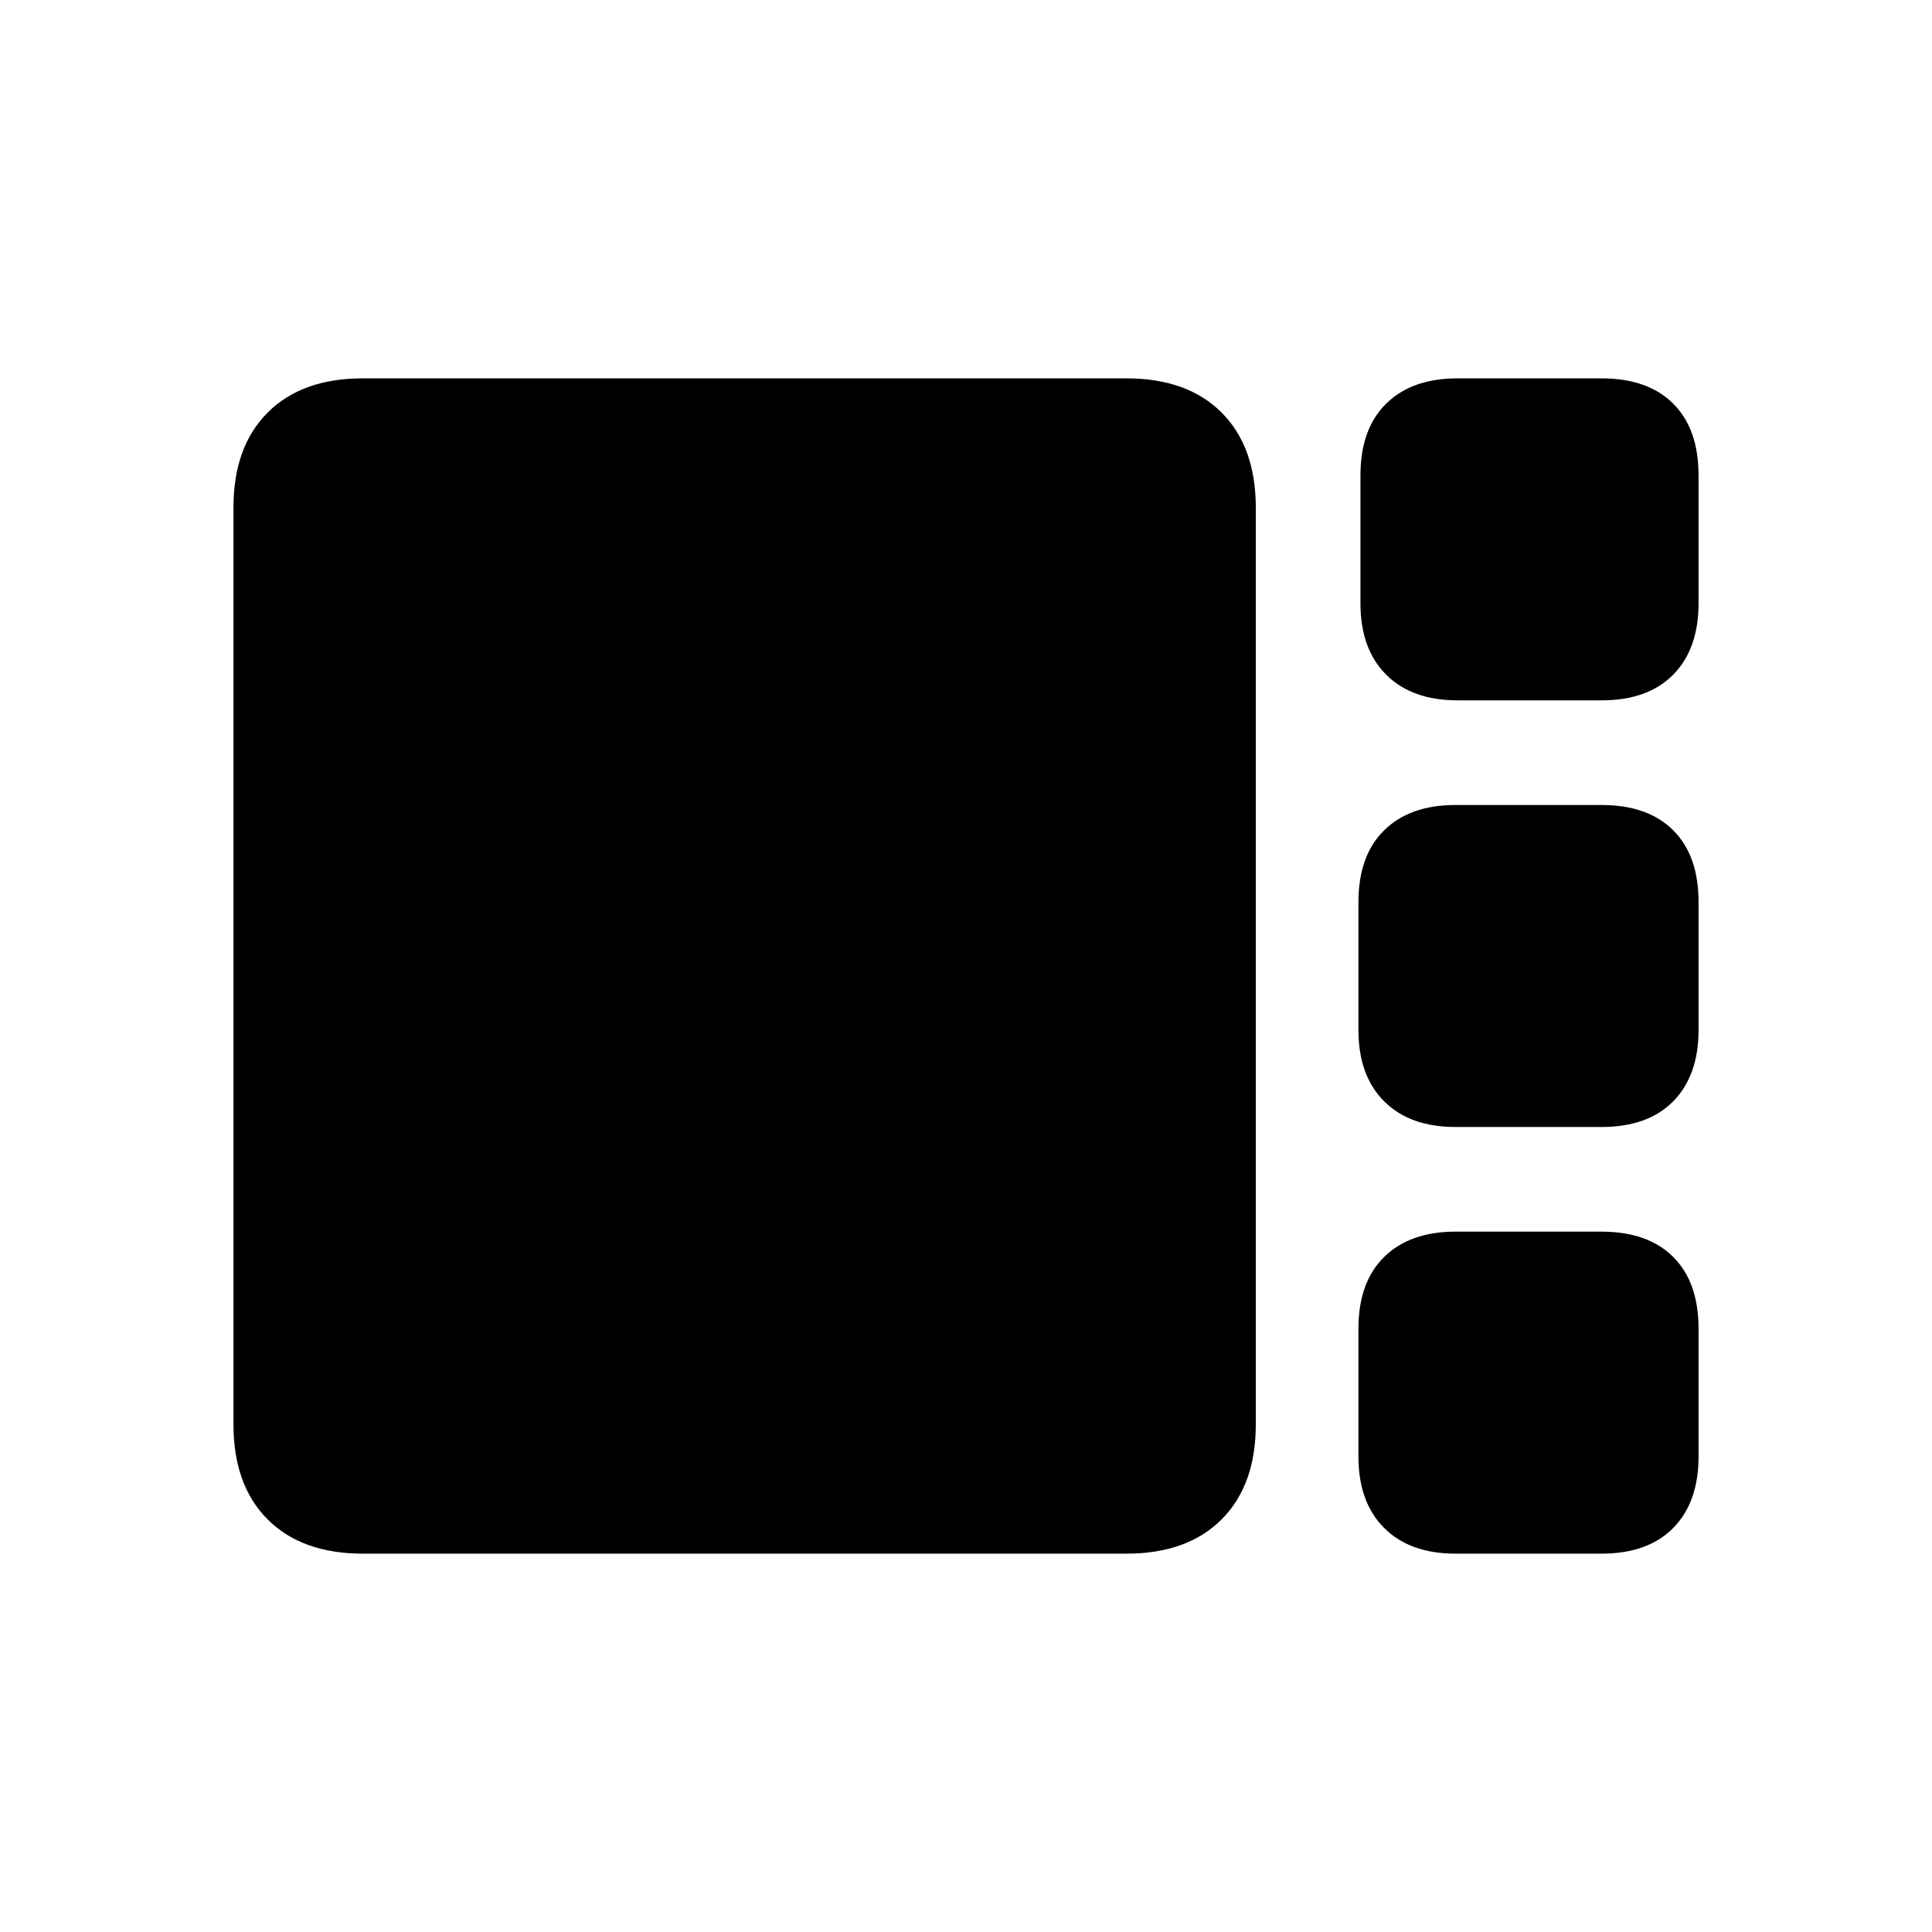 <svg xmlns="http://www.w3.org/2000/svg" height="20" viewBox="0 -960 960 960" width="20"><path d="M724.23-612q-22.69 0-35.46-12.77T676-660.23v-63.54q0-23.07 12.77-35.65Q701.54-772 724.23-772h71.54q23.07 0 35.65 12.58Q844-746.84 844-723.77v63.54q0 22.69-12.58 35.46T795.77-612h-71.54Zm-1 212q-22.69 0-35.46-12.77T675-448.23v-63.54q0-23.08 12.77-35.65Q700.54-560 723.23-560h72.54q23.07 0 35.65 12.58Q844-534.85 844-511.77v63.54q0 22.69-12.58 35.46T795.77-400h-72.54ZM180.31-188Q150-188 133-205q-17-17-17-47.31v-455.38Q116-738 133-755q17-17 47.31-17h379.38Q590-772 607-755q17 17 17 47.31v455.38Q624-222 607-205q-17 17-47.31 17H180.31Zm542.92 0q-22.69 0-35.46-12.77T675-236.23v-63.54q0-23.08 12.77-35.65Q700.54-348 723.23-348h72.54q23.07 0 35.65 12.58Q844-322.85 844-299.77v63.54q0 22.69-12.58 35.46T795.77-188h-72.54Z"/></svg>